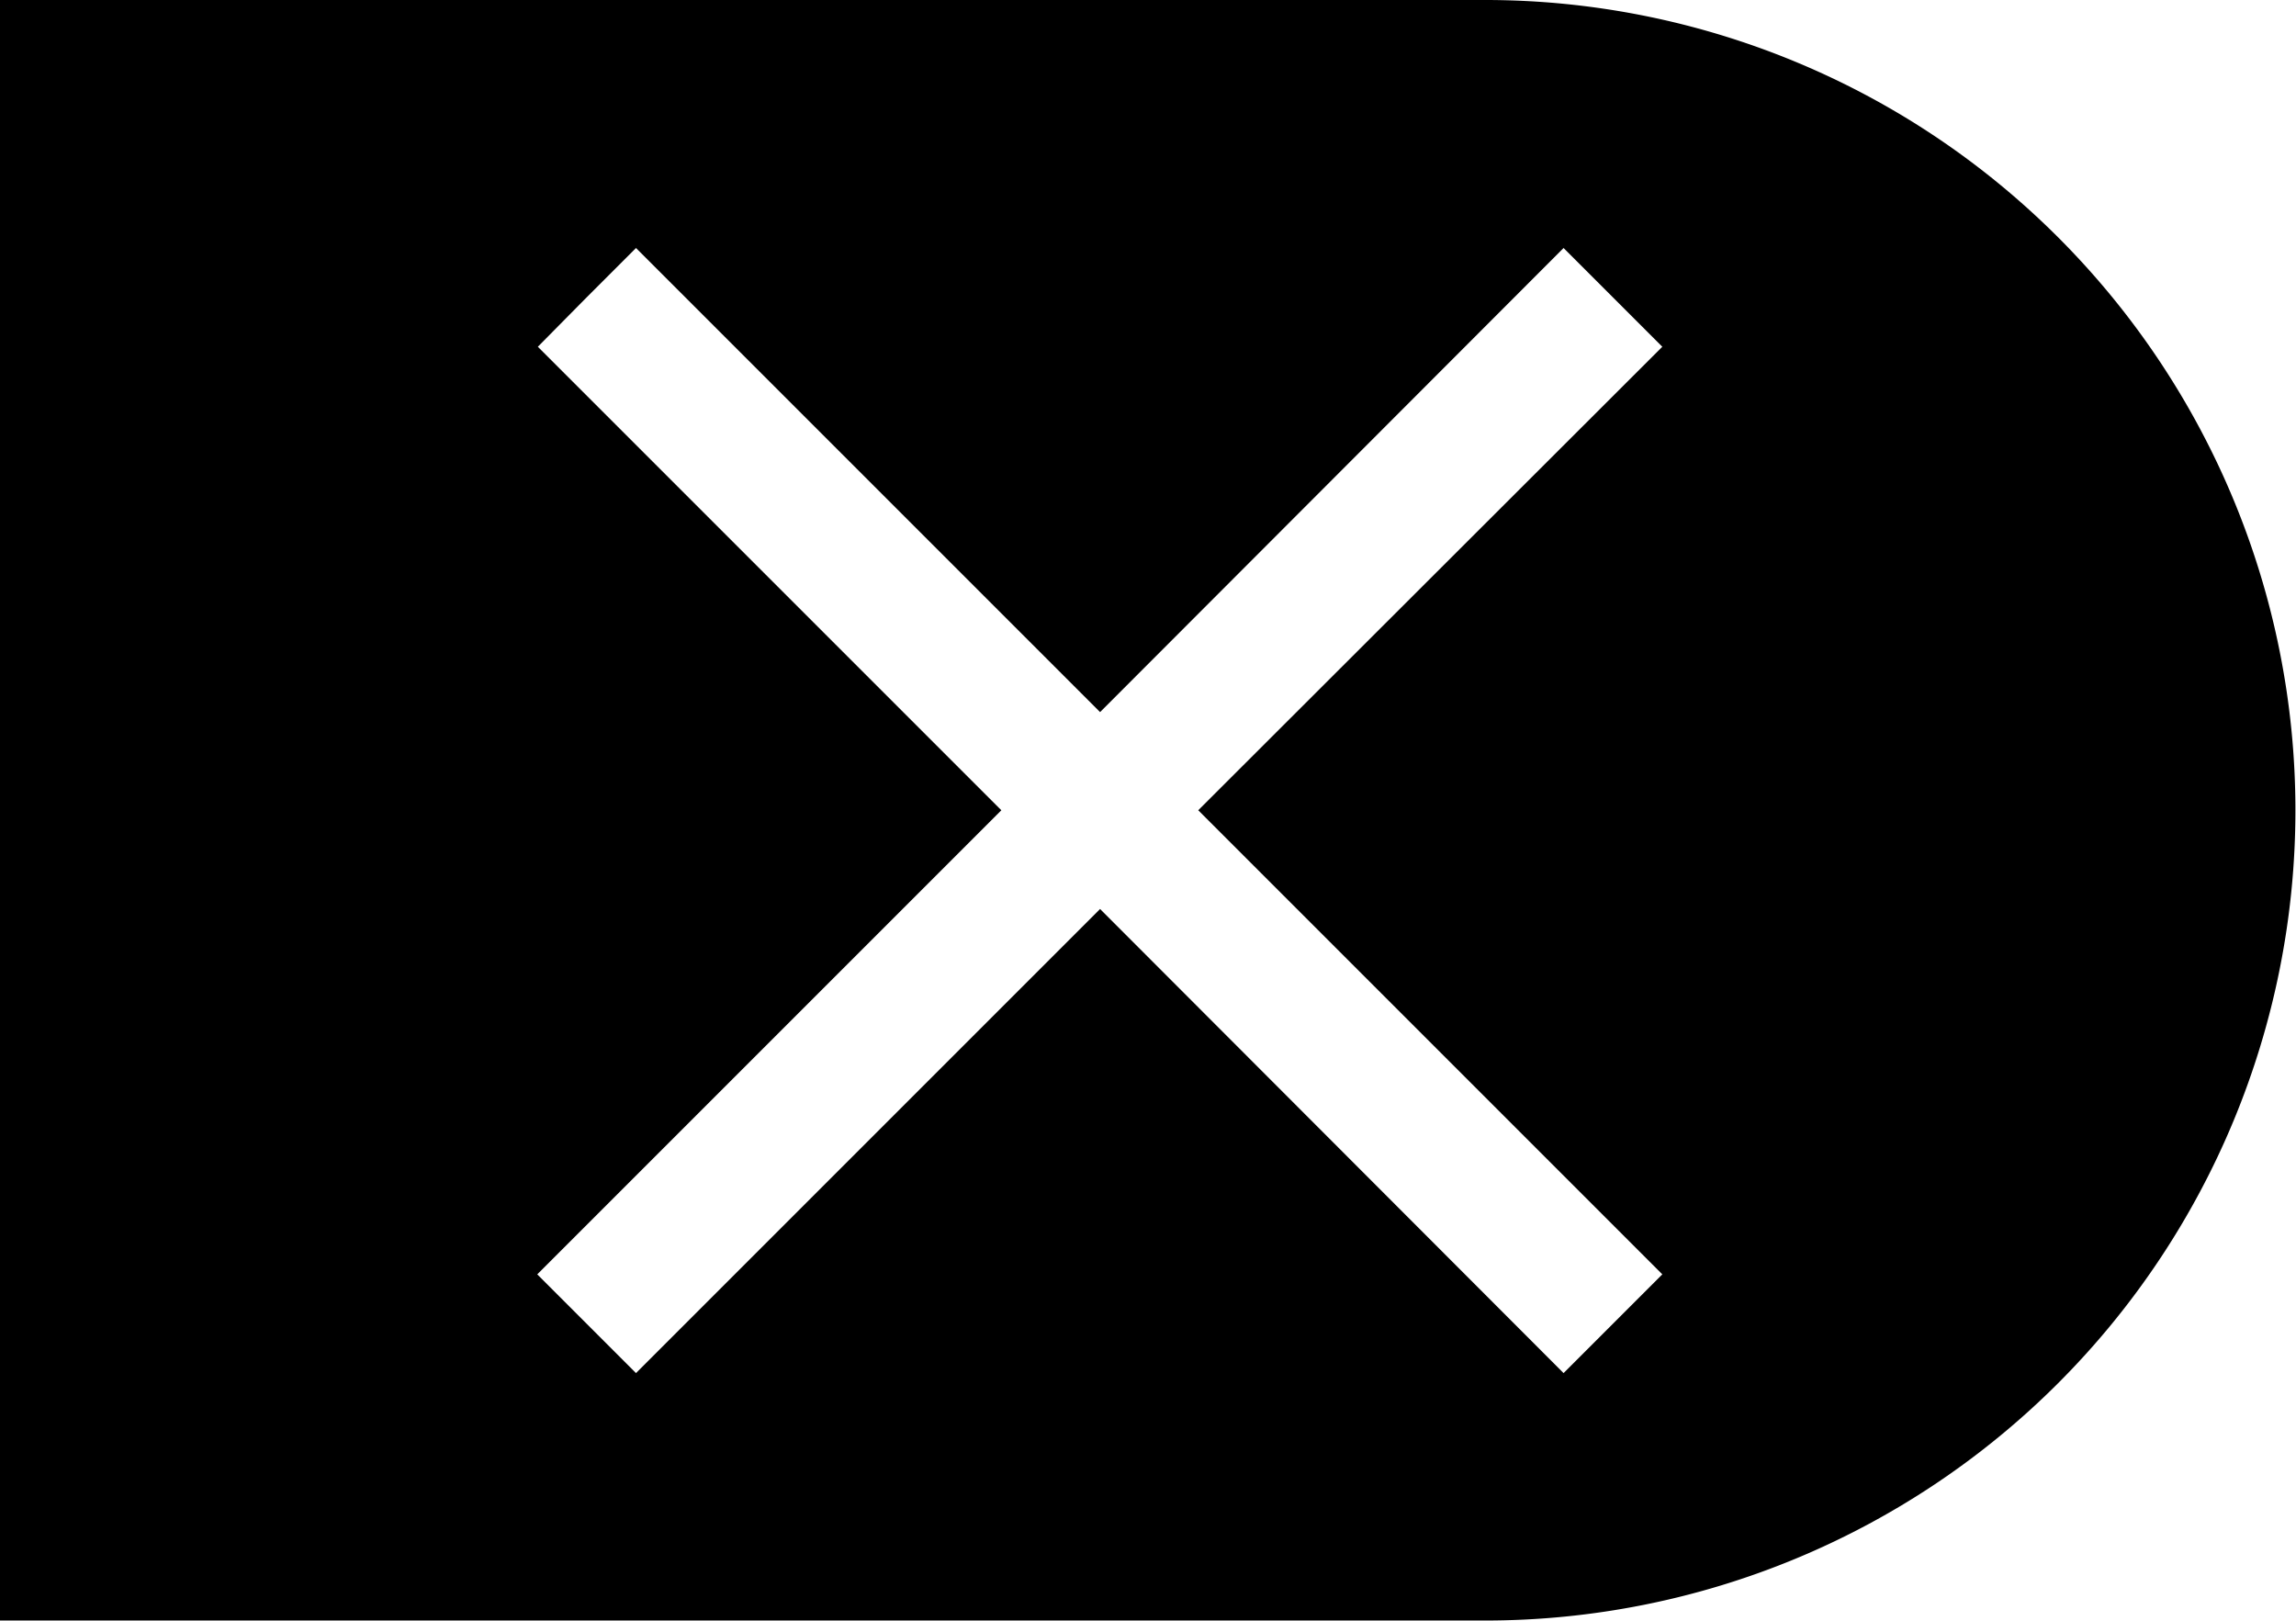 <svg xmlns="http://www.w3.org/2000/svg" stroke-miterlimit="10" width="395.3" height="279.1" fill="none" stroke-linecap="square">
  <path d="M0 0v279h255.7a139.5 139.5 0 0 0 0-279zm109.5 42.7l79.9 79.9 79.8-79.9 17 17-79.9 79.8 79.9 79.9-8.5 8.5-8.5 8.5-79.8-79.9-79.9 79.9-17-17 79.9-79.9-79.8-79.8 8.4-8.5z" fill="#000"/>
</svg>